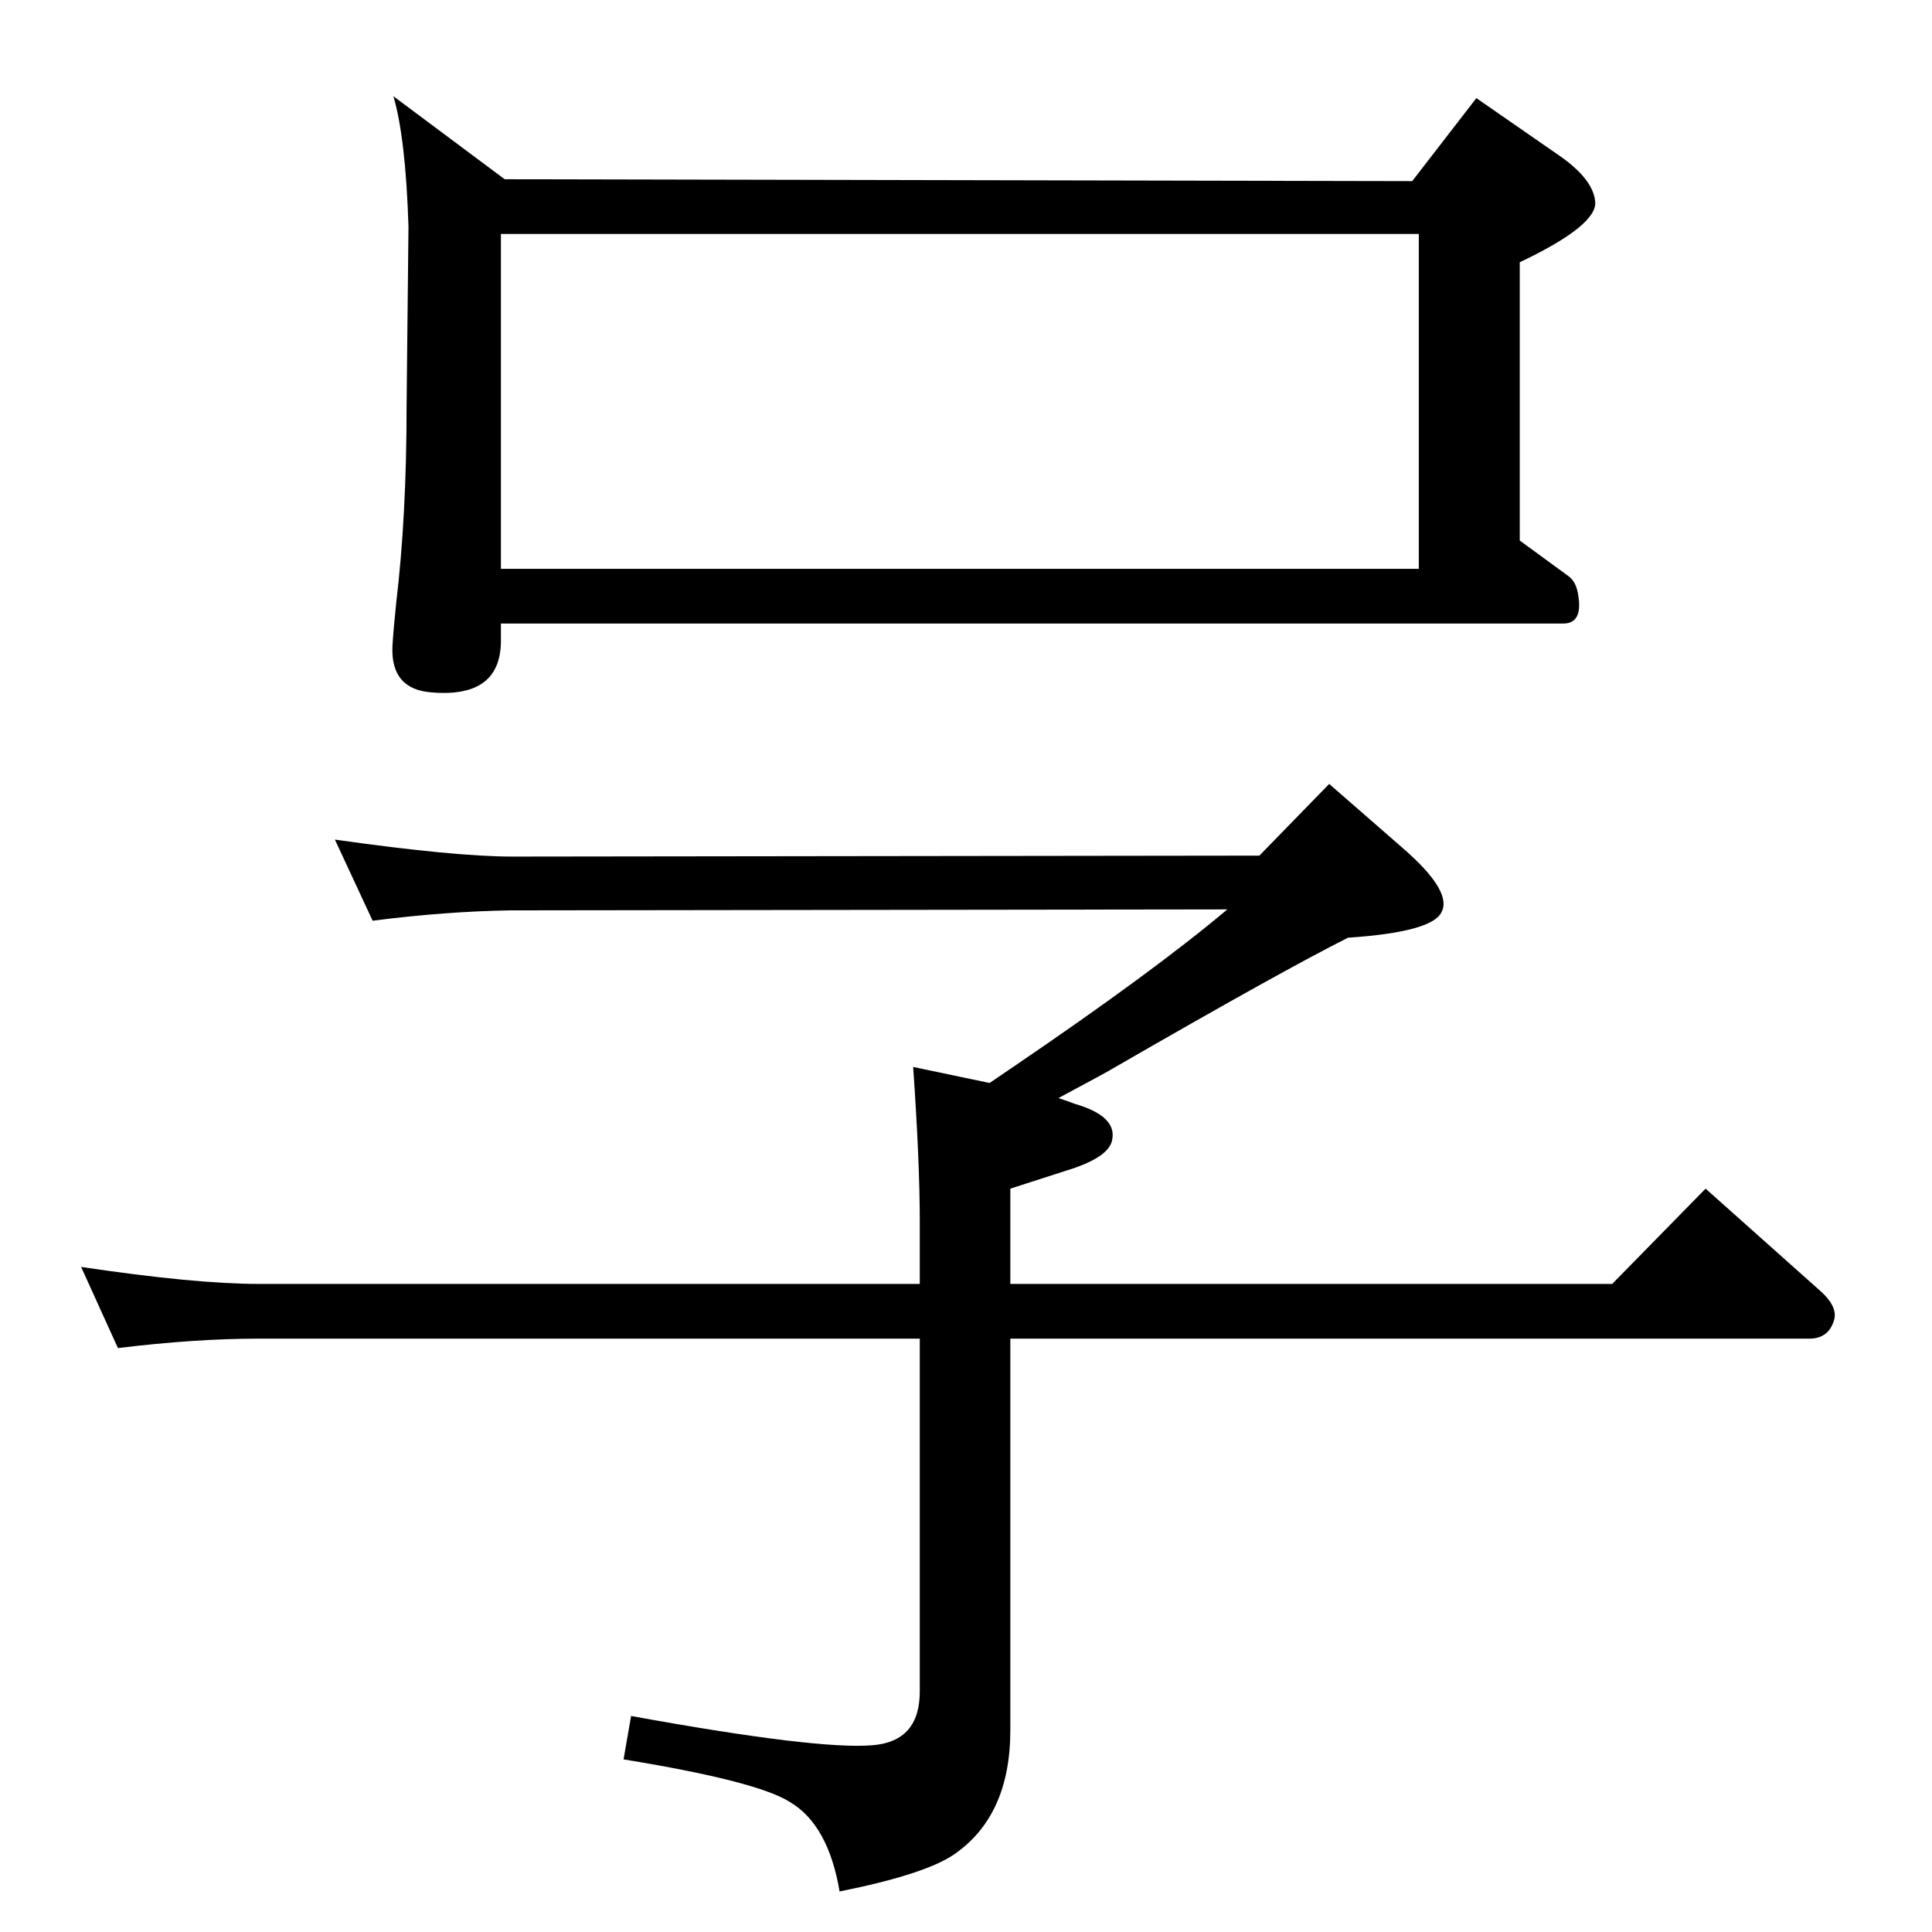 <?xml version="1.0" standalone="no"?>
<!DOCTYPE svg PUBLIC "-//W3C//DTD SVG 1.1//EN" "http://www.w3.org/Graphics/SVG/1.1/DTD/svg11.dtd" >
<svg xmlns="http://www.w3.org/2000/svg" xmlns:xlink="http://www.w3.org/1999/xlink" version="1.1" viewBox="0 0 2048 2048">
  <g transform="matrix(1 0 0 -1 0 2048)">
   <path fill="currentColor"
d="M1049 900l25 17q150 102 227 167l-758 -1q-70 -1 -148 -11l-40 86q127 -18 188 -18l792 1l74 76l78 -68q53 -46 41 -68q-10 -21 -99 -27q-68 -34 -250 -139q-1 -1 -57 -31q12 -4 17 -6q45 -13 40 -38q-3 -19 -49 -33l-59 -19v-101h638l99 101l120 -107q21 -18 16 -33
q-6 -19 -26 -19h-847v-415q0 -91 -60 -132q-31 -21 -121 -39q-12 71 -53 95q-35 22 -176 45l8 46q198 -36 256 -31q50 4 50 57v374h-701q-67 0 -149 -10l-39 86q121 -18 188 -18h701v67q0 62 -7 163zM531 1387v-18q0 -61 -73 -55q-44 3 -42 49q1 17 4 46q11 92 11 209l2 190
q-3 94 -16 138l118 -88l962 -2l68 88l88 -61q36 -25 38 -49q2 -25 -80 -64v-295l52 -38q8 -6 10 -20q5 -30 -16 -30h-1126zM531 1445h973v355h-973v-355z" />
  </g>

</svg>
